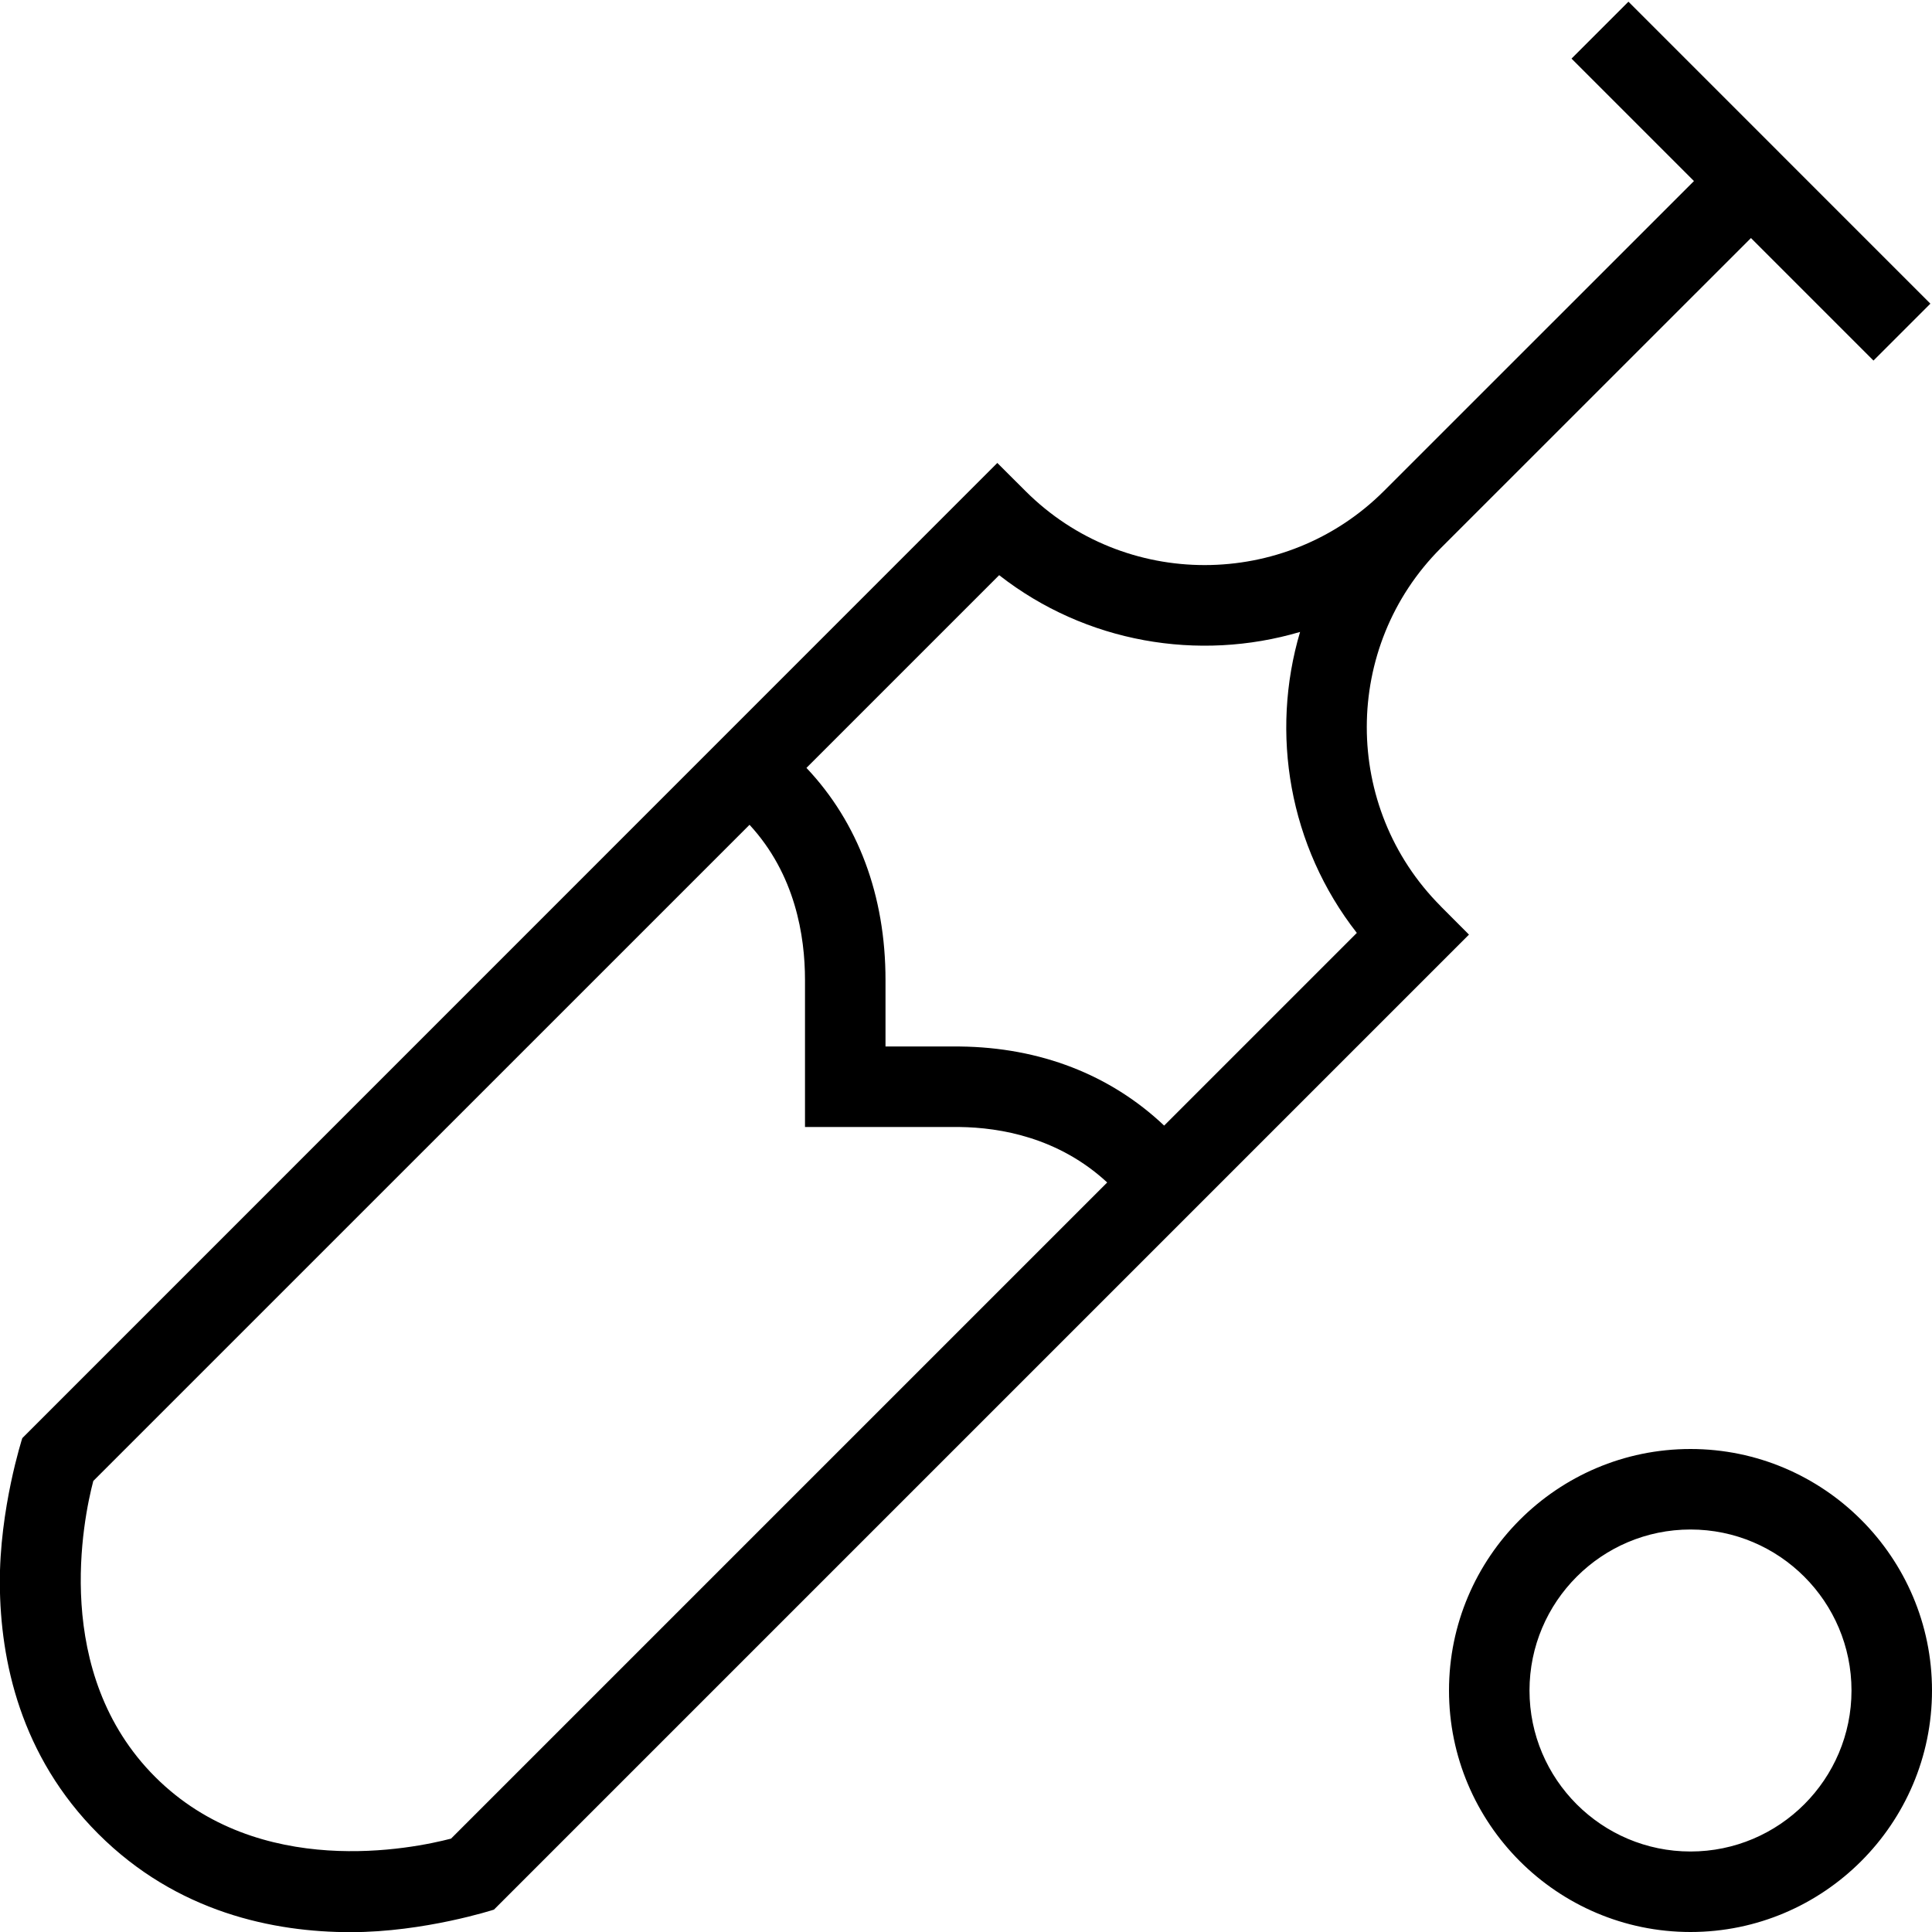 <?xml version="1.0" encoding="UTF-8"?>
<svg xmlns="http://www.w3.org/2000/svg" id="Layer_1" data-name="Layer 1" viewBox="0 0 24 24" width="512" height="512"><path d="M17.896,11.256c-1.224-1.228-1.223-3.223,.003-4.448l3.852-3.851,1.522,1.522,.707-.707L20.229,.021l-.707,.707,1.521,1.521-3.852,3.851c-1.227,1.225-3.222,1.226-4.448,.004l-.354-.353L.277,17.865S-.008,18.744-.002,19.677c.006,.952,.256,2.137,1.222,3.103,.978,.978,2.18,1.222,3.137,1.222,.917,0,1.779-.28,1.779-.28l12.112-12.112-.353-.354ZM5.603,22.84c-.468,.122-2.385,.524-3.676-.767-1.291-1.291-.891-3.208-.768-3.676L9.311,10.246c.568,.615,.689,1.382,.689,1.927v1.827h1.918c.51,.006,1.234,.132,1.836,.689L5.603,22.84ZM14.461,13.982c-.668-.632-1.541-.971-2.537-.982h-.924v-.827c0-1.046-.339-1.954-.982-2.634l2.394-2.394c1.077,.842,2.479,1.077,3.738,.705-.373,1.259-.138,2.661,.705,3.739l-2.394,2.394Zm6.539,4.018c-1.654,0-3,1.346-3,3s1.346,3,3,3,3-1.346,3-3-1.346-3-3-3Zm0,5c-1.103,0-2-.897-2-2s.897-2,2-2,2,.897,2,2-.897,2-2,2Z"/></svg>
